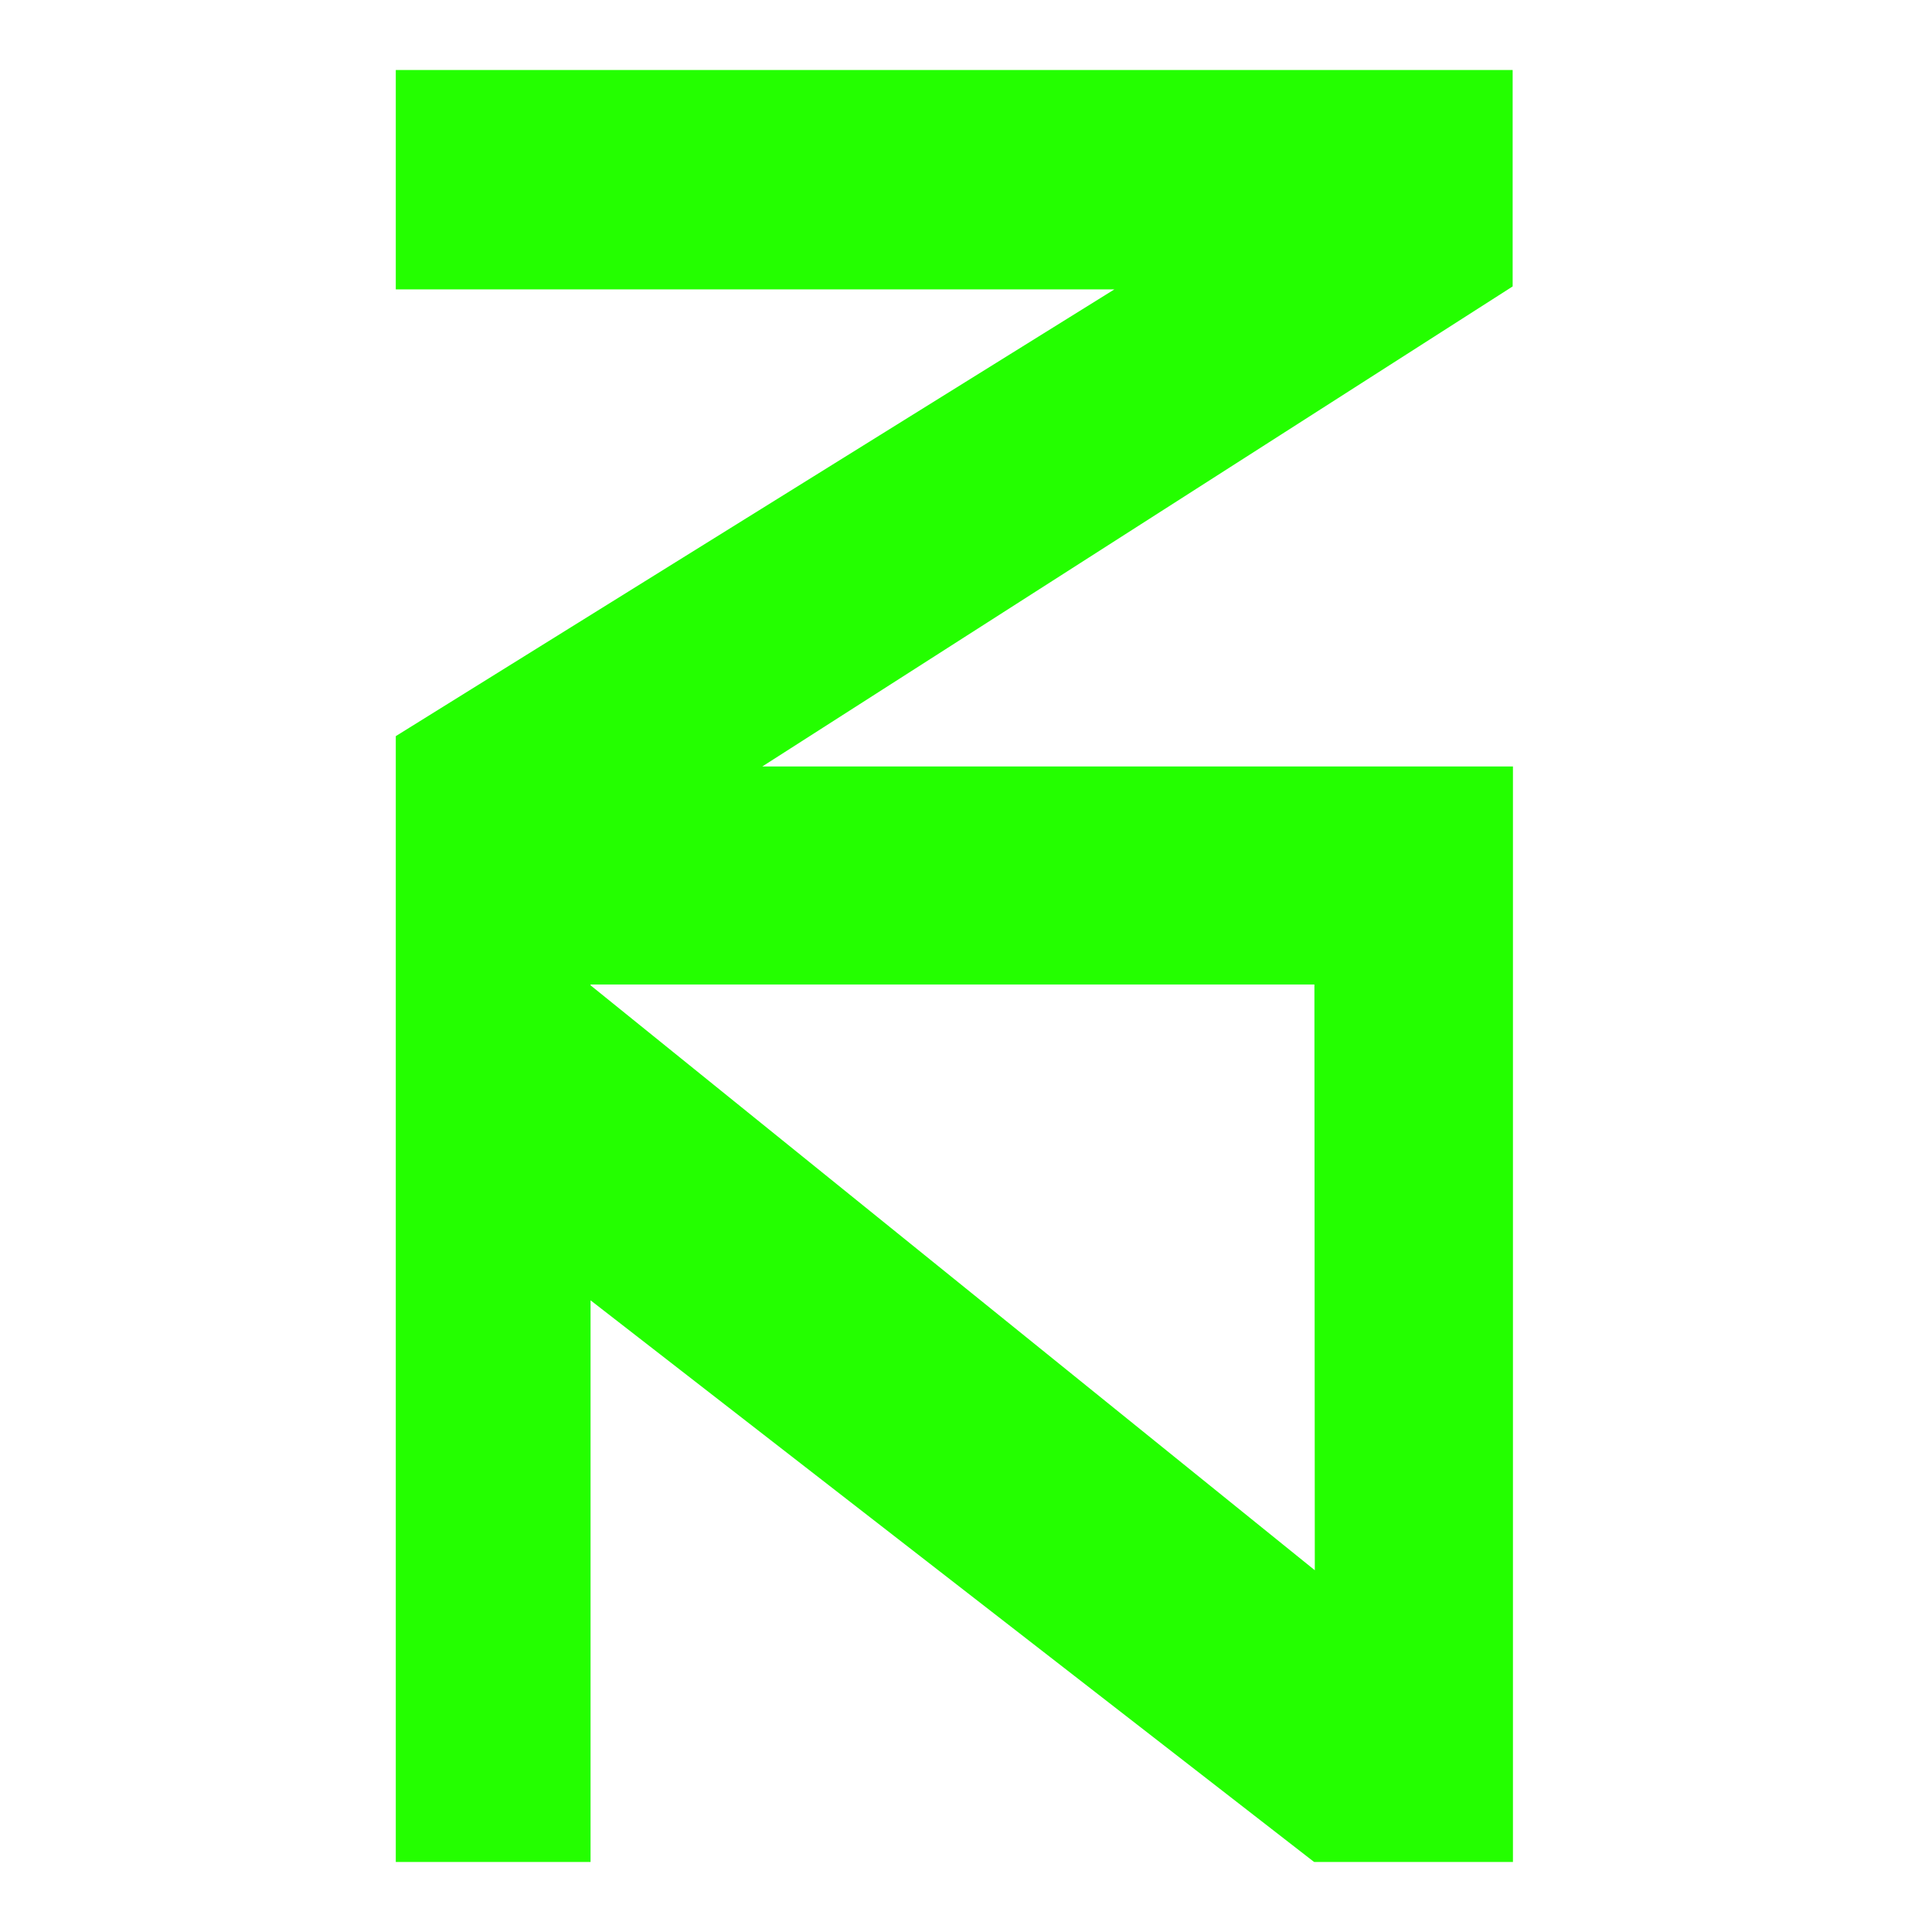 <svg width="24" height="24" viewBox="0 0 24 24" fill="none" xmlns="http://www.w3.org/2000/svg">
<g clip-path="url(#clip0_706_699)">
<g filter="url(#filter0_d_706_699)">
<path d="M18.791 0.868H4.916V3.595H13.843L4.916 9.145V9.521V12.23V23.133H7.336V16.153L16.328 23.133H18.795V21.501V9.521H9.47L18.791 3.558V0.868ZM16.328 12.23L16.333 19.506L7.336 12.24V12.23H16.328Z" fill="#24FF00"/>
</g>
</g>
<defs>
<filter id="filter0_d_706_699" x="0.916" y="-3.132" width="21.88" height="30.265" filterUnits="userSpaceOnUse" color-interpolation-filters="sRGB">
<feFlood flood-opacity="0" result="BackgroundImageFix"/>
<feColorMatrix in="SourceAlpha" type="matrix" values="0 0 0 0 0 0 0 0 0 0 0 0 0 0 0 0 0 0 127 0" result="hardAlpha"/>
<feOffset/>
<feGaussianBlur stdDeviation="2"/>
<feComposite in2="hardAlpha" operator="out"/>
<feColorMatrix type="matrix" values="0 0 0 0 0.141 0 0 0 0 1 0 0 0 0 0 0 0 0 0.5 0"/>
<feBlend mode="normal" in2="BackgroundImageFix" result="effect1_dropShadow_706_699"/>
<feBlend mode="normal" in="SourceGraphic" in2="effect1_dropShadow_706_699" result="shape"/>
</filter>
<clipPath id="clip0_706_699">
<rect width="13.88" height="22.265" fill="white" transform="translate(4.916 0.867)"/>
</clipPath>
</defs>
</svg>
